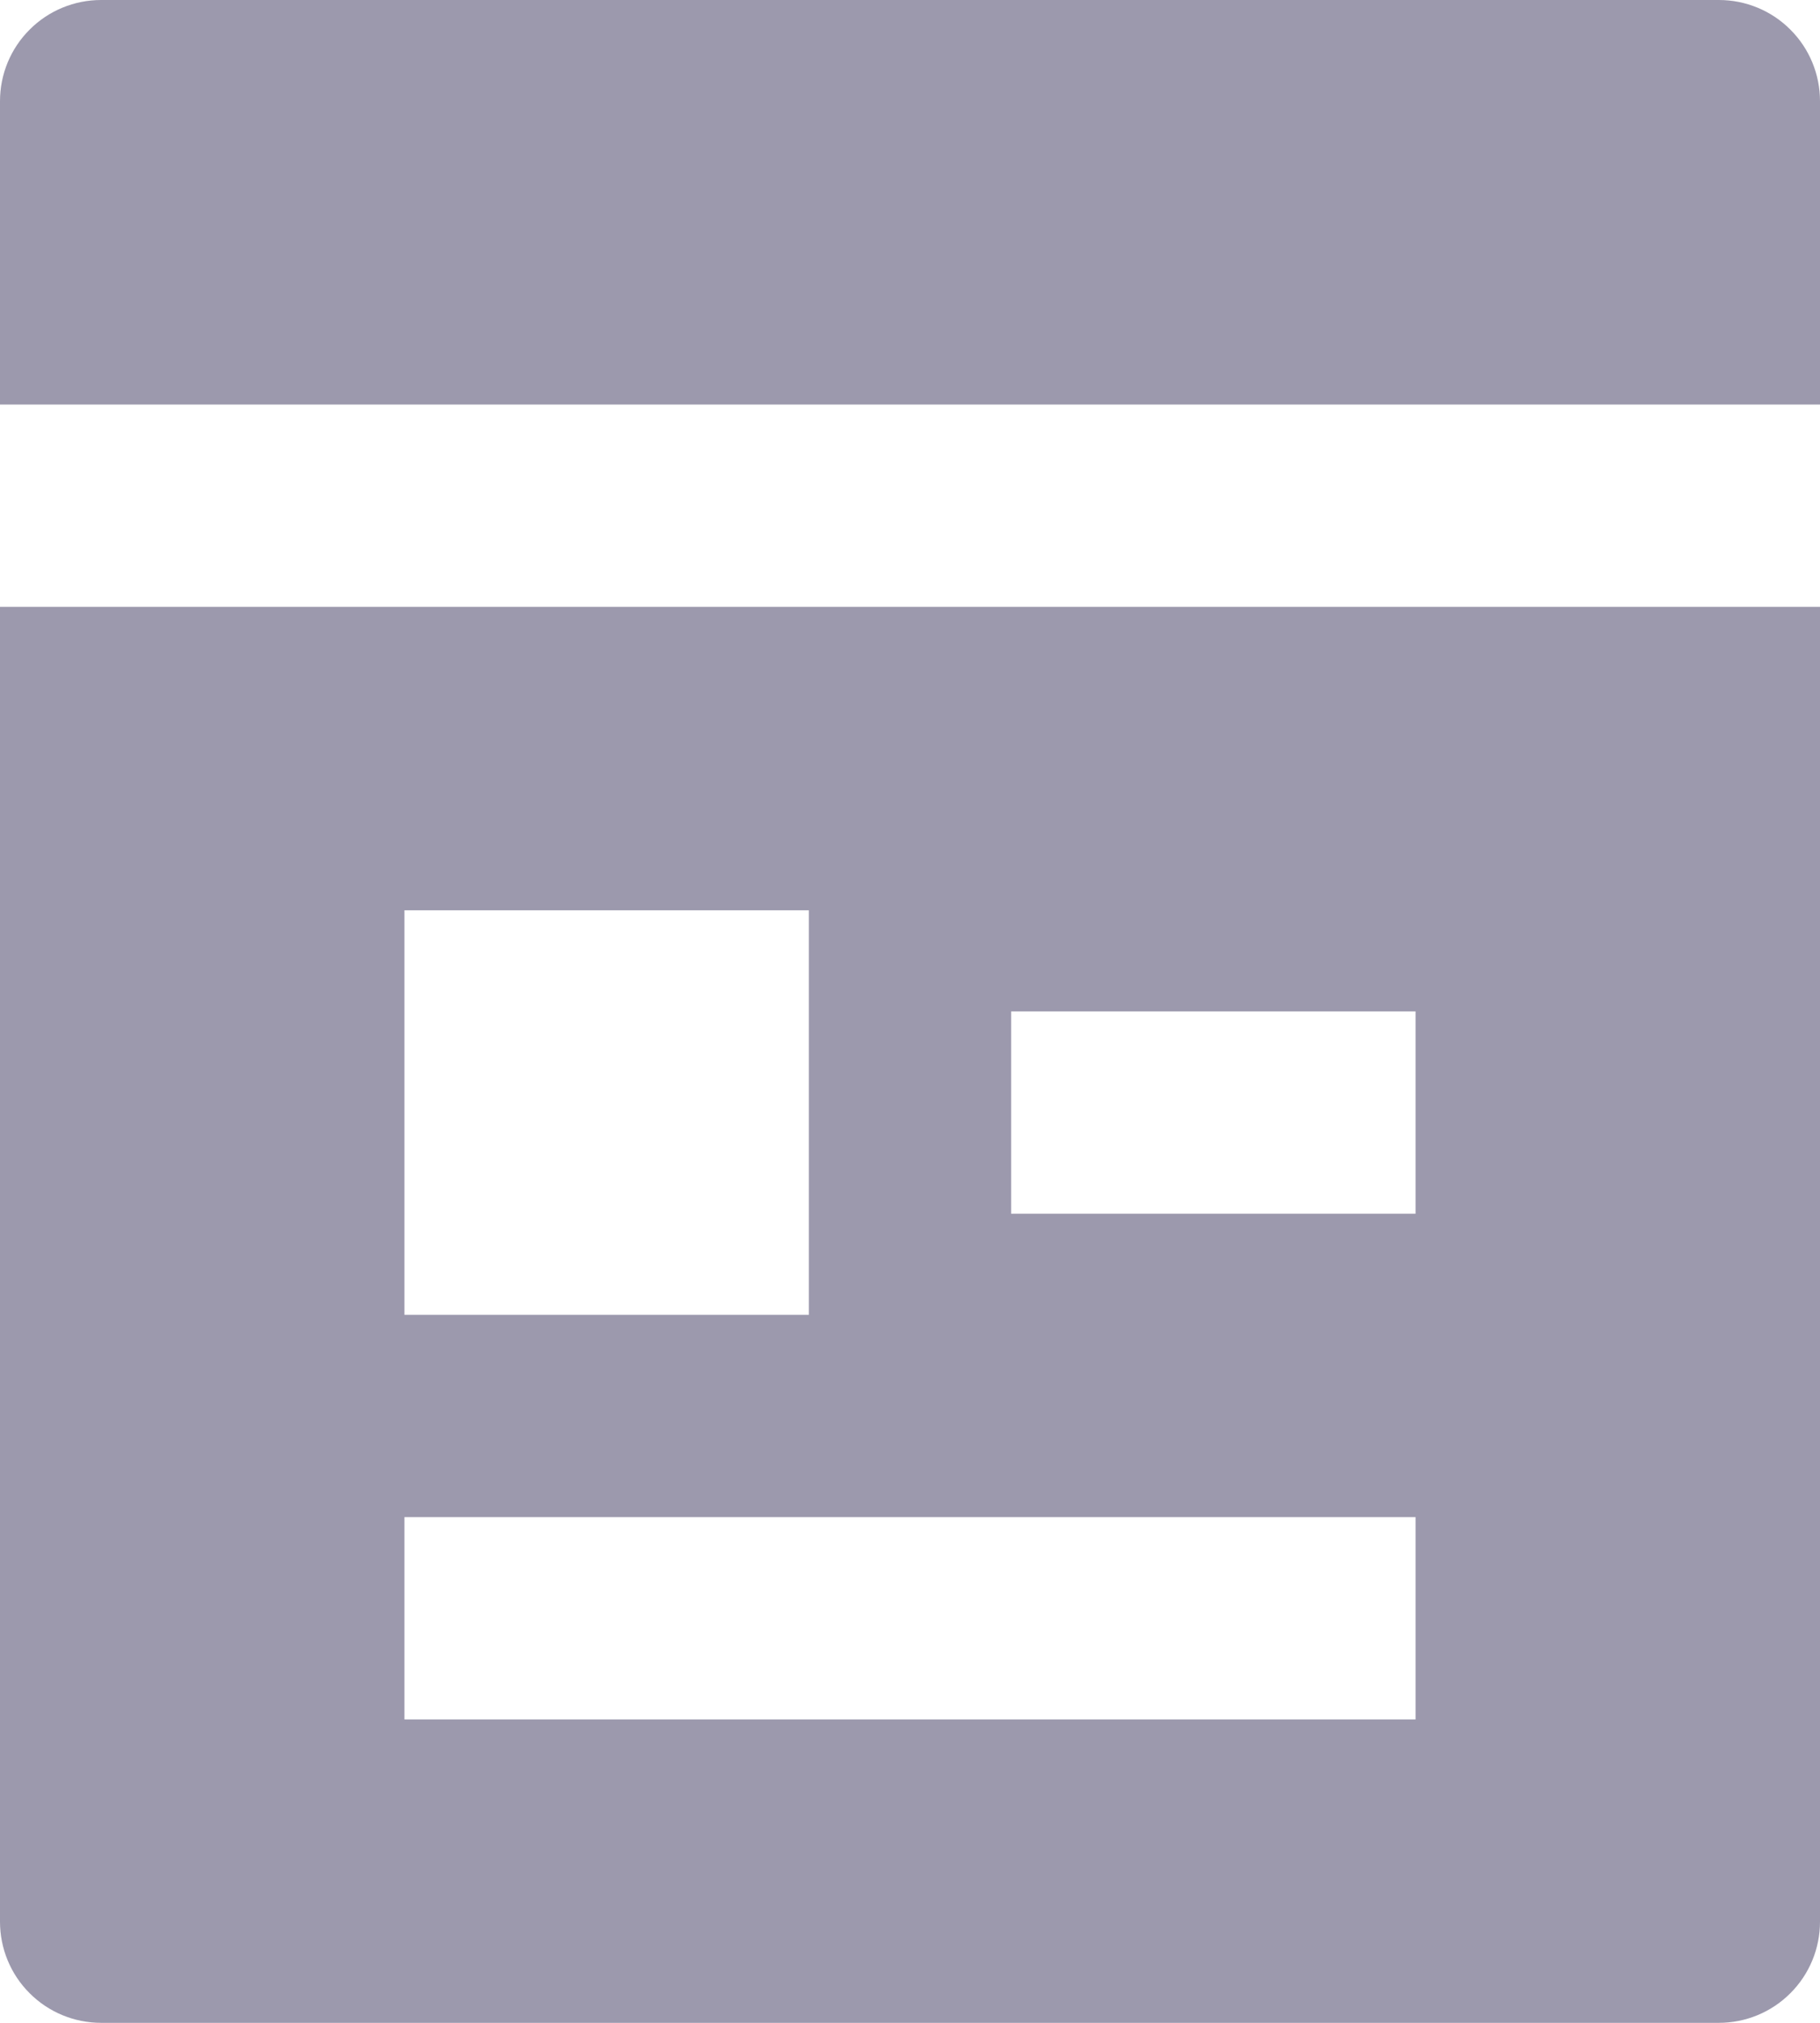 <svg width="18" height="20" viewBox="0 0 18 20" fill="none" xmlns="http://www.w3.org/2000/svg">
<path d="M17 20H1C0.735 20 0.48 19.895 0.293 19.707C0.105 19.52 0 19.265 0 19V6H18V19C18 19.265 17.895 19.52 17.707 19.707C17.52 19.895 17.265 20 17 20ZM18 4H0V1C0 0.735 0.105 0.48 0.293 0.293C0.48 0.105 0.735 0 1 0H17C17.265 0 17.52 0.105 17.707 0.293C17.895 0.48 18 0.735 18 1V4ZM4 9V13H8V9H4ZM4 15V17H14V15H4ZM10 10V12H14V10H10Z" fill="#9C99AD"/>
</svg>
